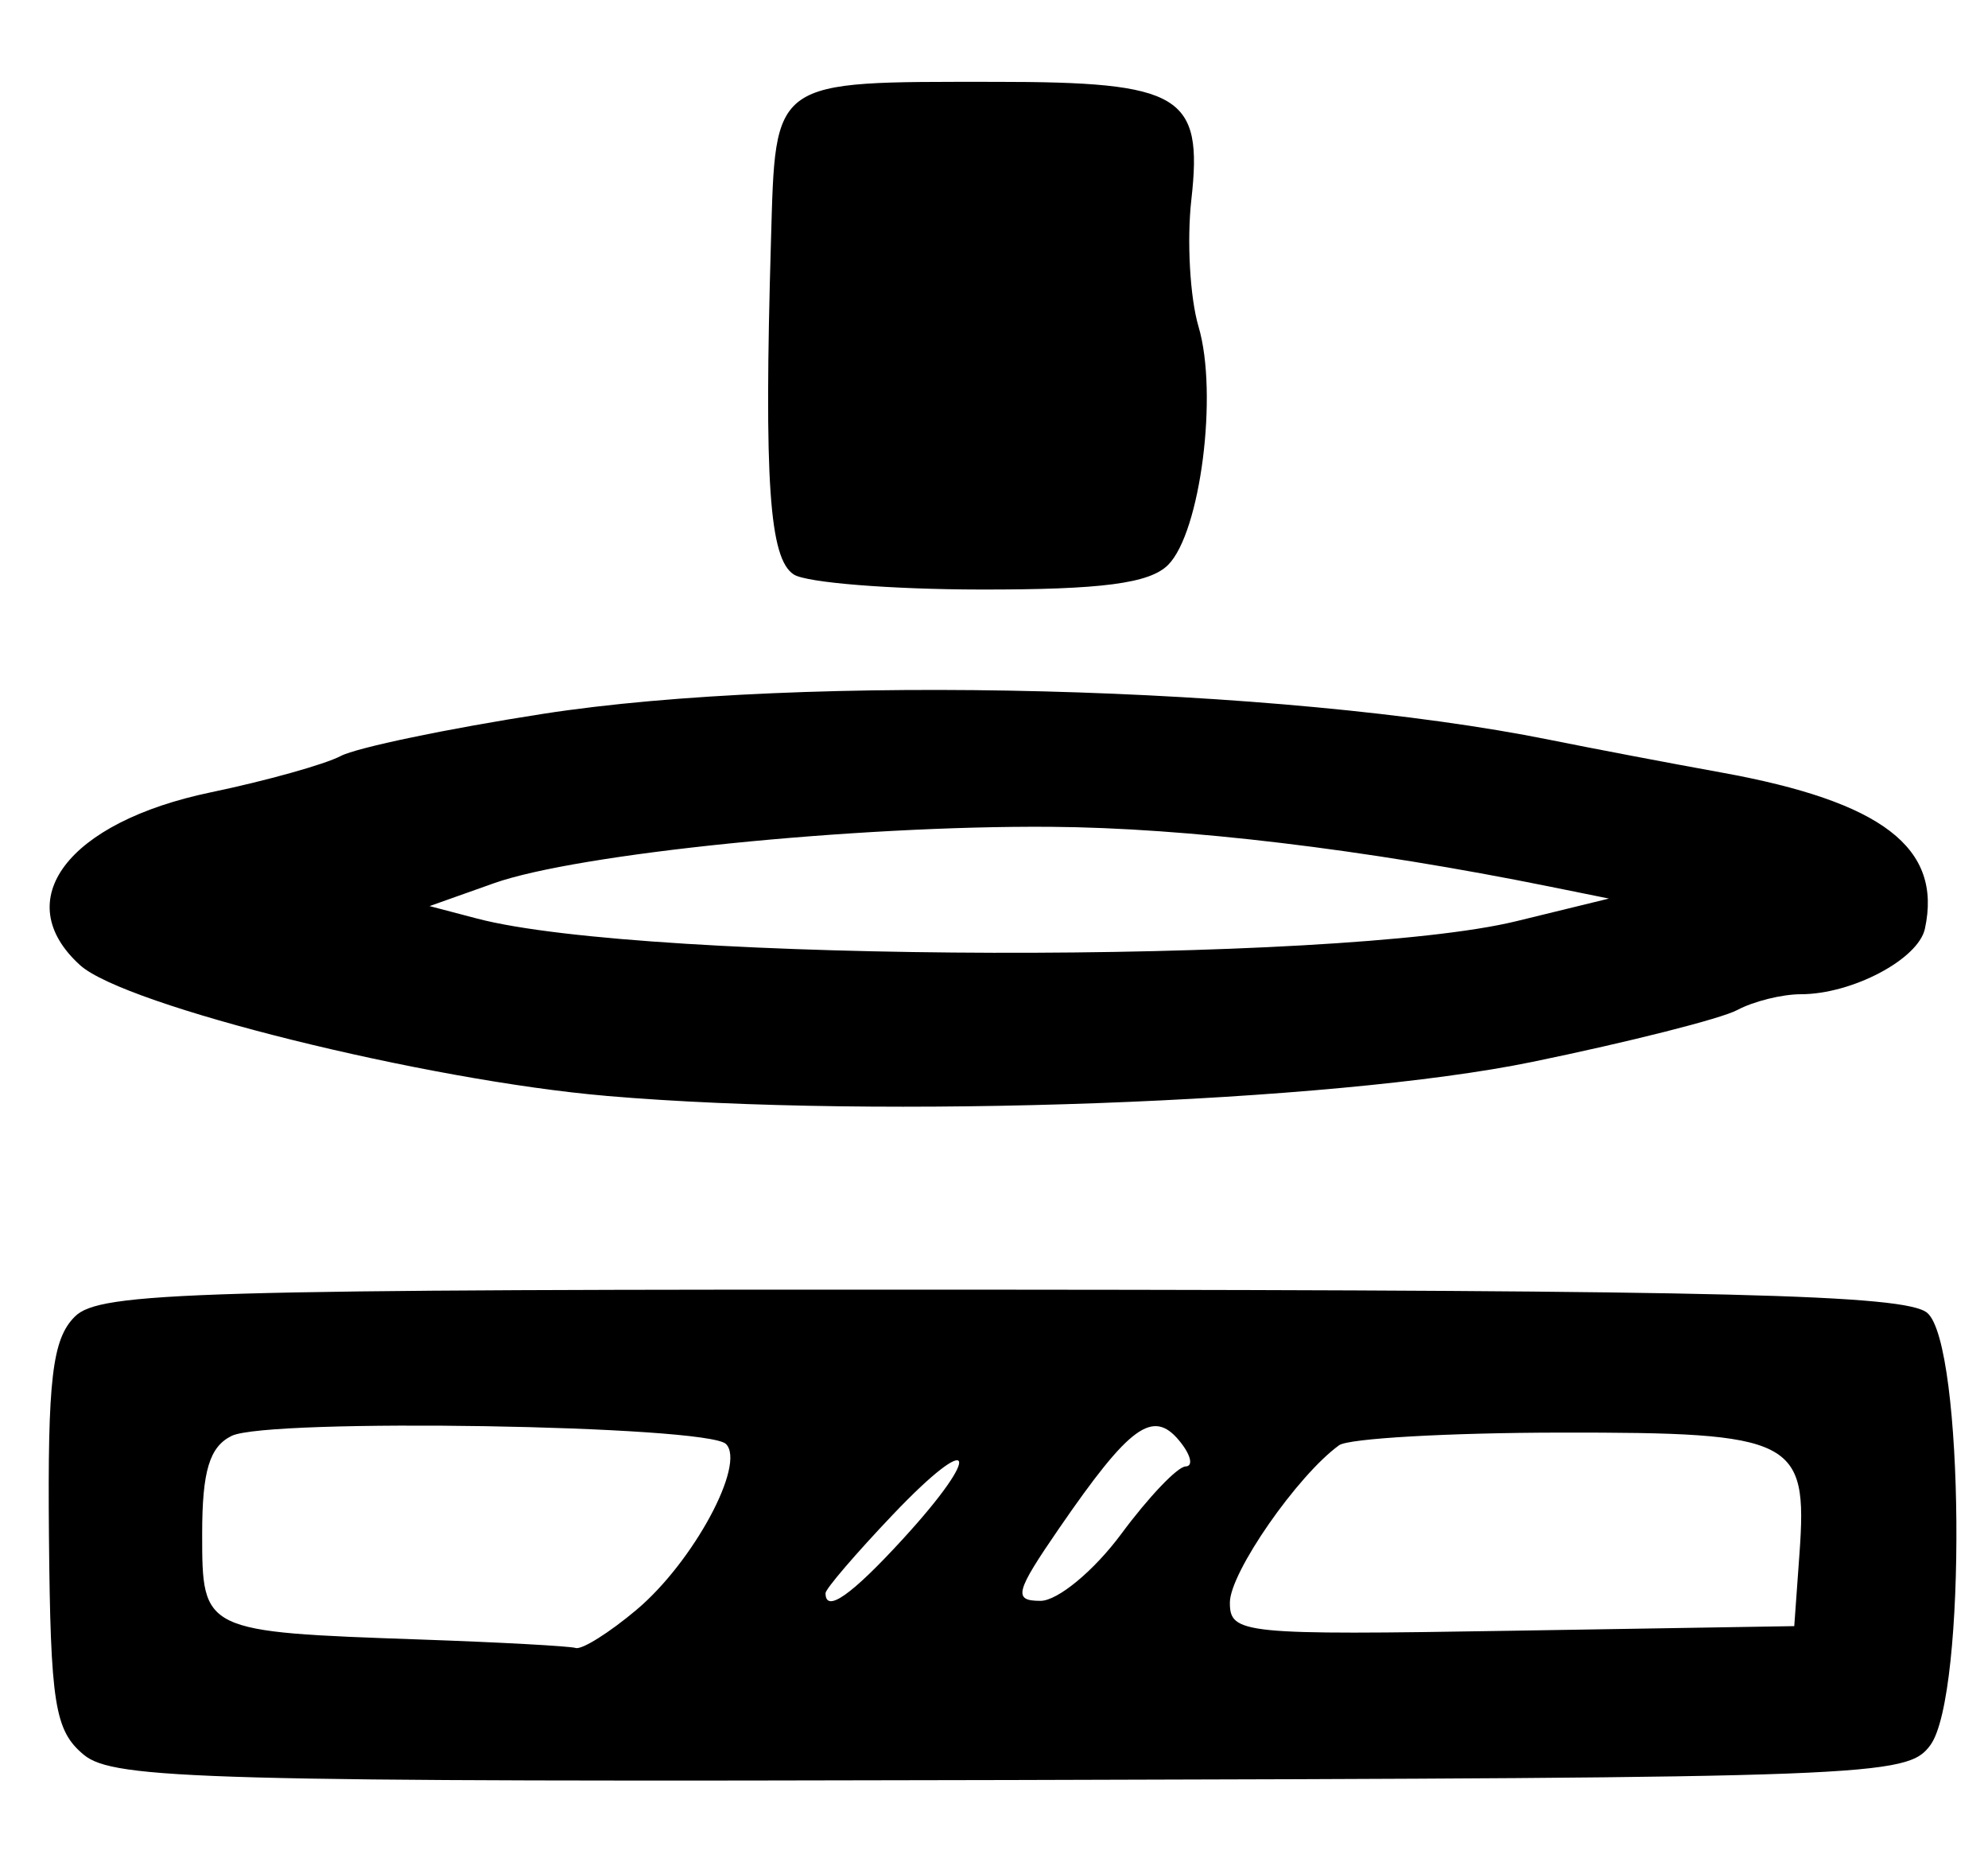 <?xml version="1.0" encoding="UTF-8" standalone="no"?>
<!-- Created with Inkscape (http://www.inkscape.org/) -->

<svg
   version="1.1"
   id="svg2"
   width="157.333"
   height="146.667"
   viewBox="0 0 157.333 146.667"
   xmlns="http://www.w3.org/2000/svg"
   xmlns:svg="http://www.w3.org/2000/svg">
  <defs
     id="defs6" />
  <g
     id="g8">
    <path
       style="fill:#000000;stroke-width:1.333"
       d="m 6.628,138.844 c -2.301,-1.915 -2.633,-4.002 -2.754,-17.332 -0.112,-12.384 0.261,-15.552 2.045,-17.333 1.966,-1.964 9.224,-2.175 73.315,-2.134 57.398,0.037 71.548,0.39 73.283,1.83 2.936,2.437 3.146,30.253 0.258,34.203 -1.829,2.502 -4.256,2.594 -72.711,2.766 -63.727,0.16 -71.081,-0.04 -73.435,-2 z M 50.38,127.37 c 4.493,-3.78 8.668,-11.52 7.075,-13.114 -1.486,-1.487 -36.241,-2.057 -39.122,-0.642 C 16.58,114.475 16,116.4 16,121.355 c 0,7.763 0.008,7.767 17.333,8.373 6.233,0.218 11.737,0.518 12.231,0.668 0.494,0.149 2.661,-1.212 4.816,-3.025 z m 92.035,-4.468 c 0.65,-9.039 -0.404,-9.571 -18.911,-9.548 -8.894,0.011 -16.78,0.461 -17.525,1 -3.3,2.386 -8.645,10.082 -8.645,12.447 0,2.484 0.965,2.581 22.333,2.231 L 142,128.667 Z m -70.928,-1.162 c 6.381,-6.966 5.637,-8.688 -0.82,-1.9 -2.933,3.084 -5.333,5.881 -5.333,6.217 0,1.607 2.035,0.18 6.154,-4.317 z m 17.257,-0.375 c 2.157,-2.916 4.446,-5.316 5.086,-5.333 0.64,-0.017 0.41,-0.939 -0.51,-2.048 -2.083,-2.51 -3.917,-1.169 -9.496,6.94 -3.485,5.065 -3.659,5.743 -1.477,5.743 1.361,0 4.24,-2.386 6.397,-5.302 z M 48,86.712 C 33.717,85.493 9.882,79.577 6.341,76.372 0.674,71.243 5.344,65.059 16.667,62.697 c 4.4,-0.918 9.034,-2.213 10.297,-2.877 1.264,-0.665 8.464,-2.166 16,-3.336 20.624,-3.203 58.507,-2.225 79.703,2.058 3.3,0.667 9.405,1.829 13.566,2.583 12.742,2.308 17.493,5.952 16.108,12.357 -0.523,2.42 -5.763,5.186 -9.824,5.186 -1.48,0 -3.742,0.562 -5.025,1.249 -1.284,0.687 -8.594,2.536 -16.246,4.11 -15.752,3.239 -51.44,4.548 -73.245,2.687 z M 120,72.89 l 7.333,-1.791 -4.667,-0.944 c -14.687,-2.97 -28.772,-4.657 -39.525,-4.734 -15.45,-0.111 -37.45,2.119 -44.058,4.467 l -5.084,1.806 3.758,0.987 C 51.102,76.186 105.938,76.325 120,72.89 Z M 62.831,45.463 C 60.881,44.228 60.46,38.114 61.015,19.09 61.392,6.151 60.935,6.476 78.766,6.476 c 14.728,0 16.453,1.035 15.52,9.315 -0.366,3.243 -0.11,7.766 0.567,10.052 1.565,5.282 0.158,16.289 -2.411,18.858 -1.464,1.464 -5.257,1.96 -14.87,1.945 -7.098,-0.011 -13.731,-0.544 -14.74,-1.183 z"
       id="path1967" />
  </g>
</svg>
